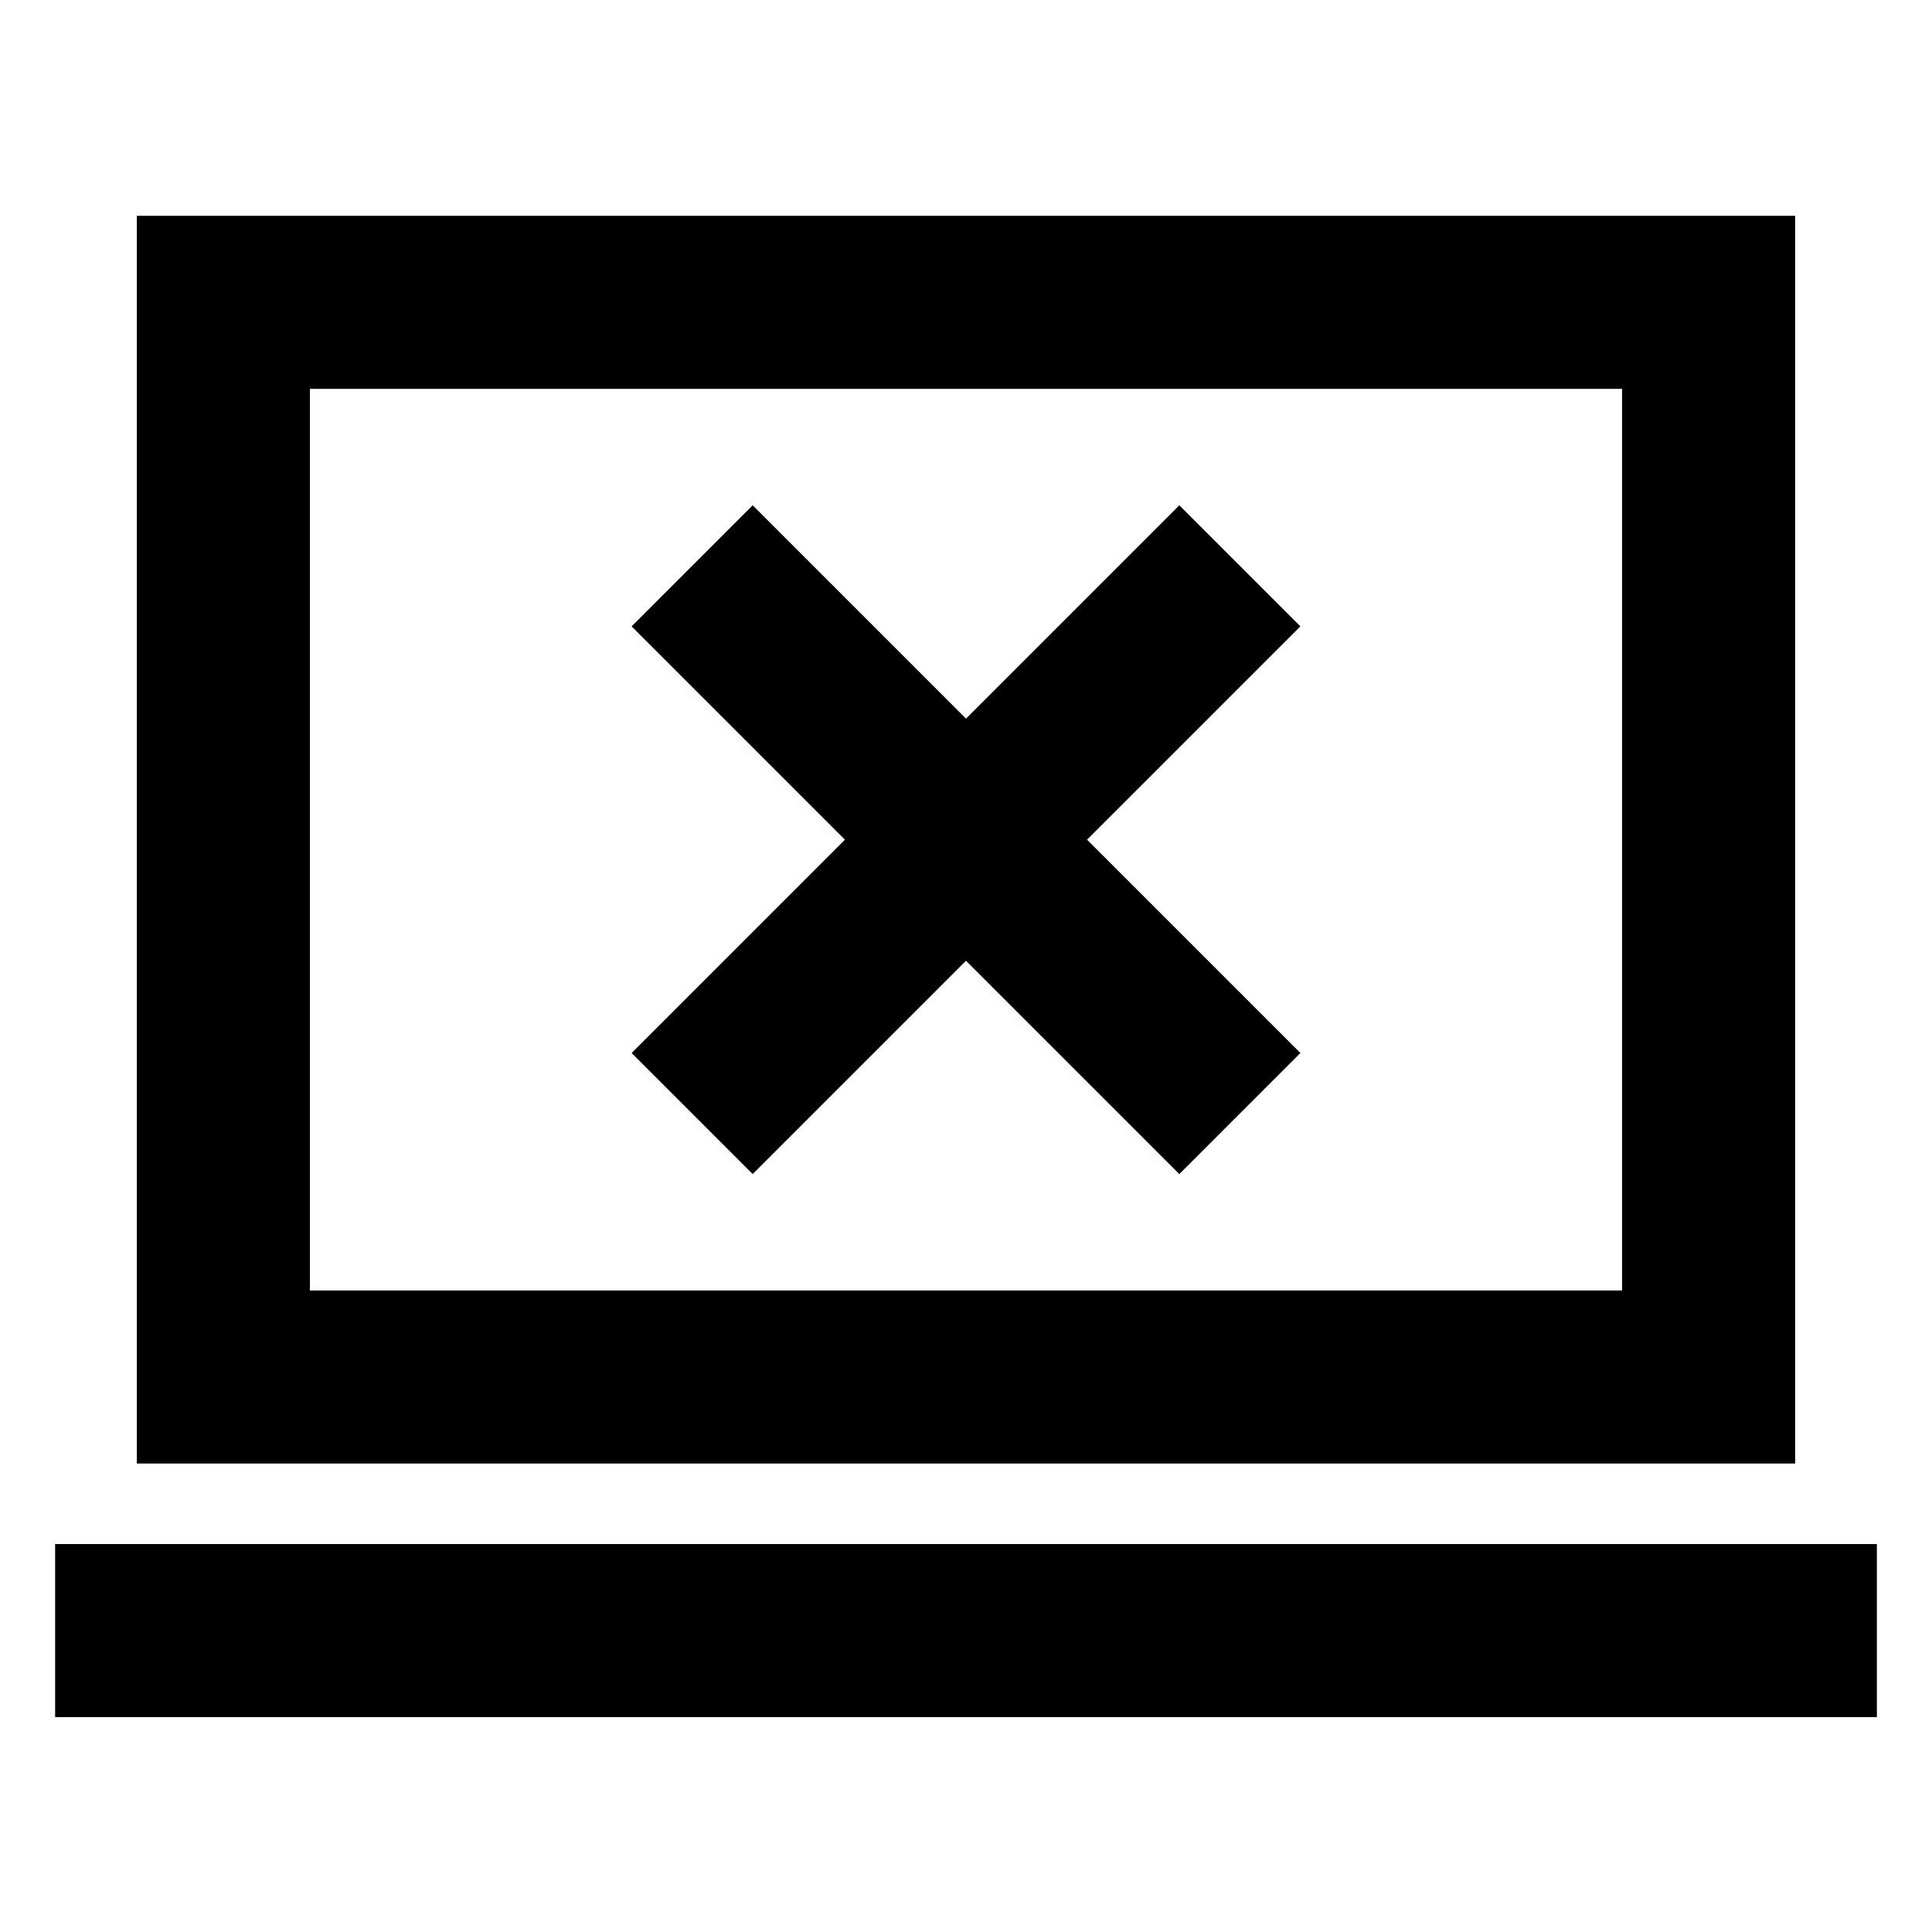 <svg xmlns="http://www.w3.org/2000/svg" height="24" viewBox="0 -960 960 960" width="24"><path d="m374-376.62 106-106 106 106 60.15-60.15-106-106 106-106L586-708.92l-106 106-106-106-60.15 60.15 106 106-106 106L374-376.62ZM27.39-106.77v-86h905.22v86H27.39Zm40.61-126v-620h824v620H68Zm86-86h652v-448H154v448Zm0 0v-448 448Z"/></svg>